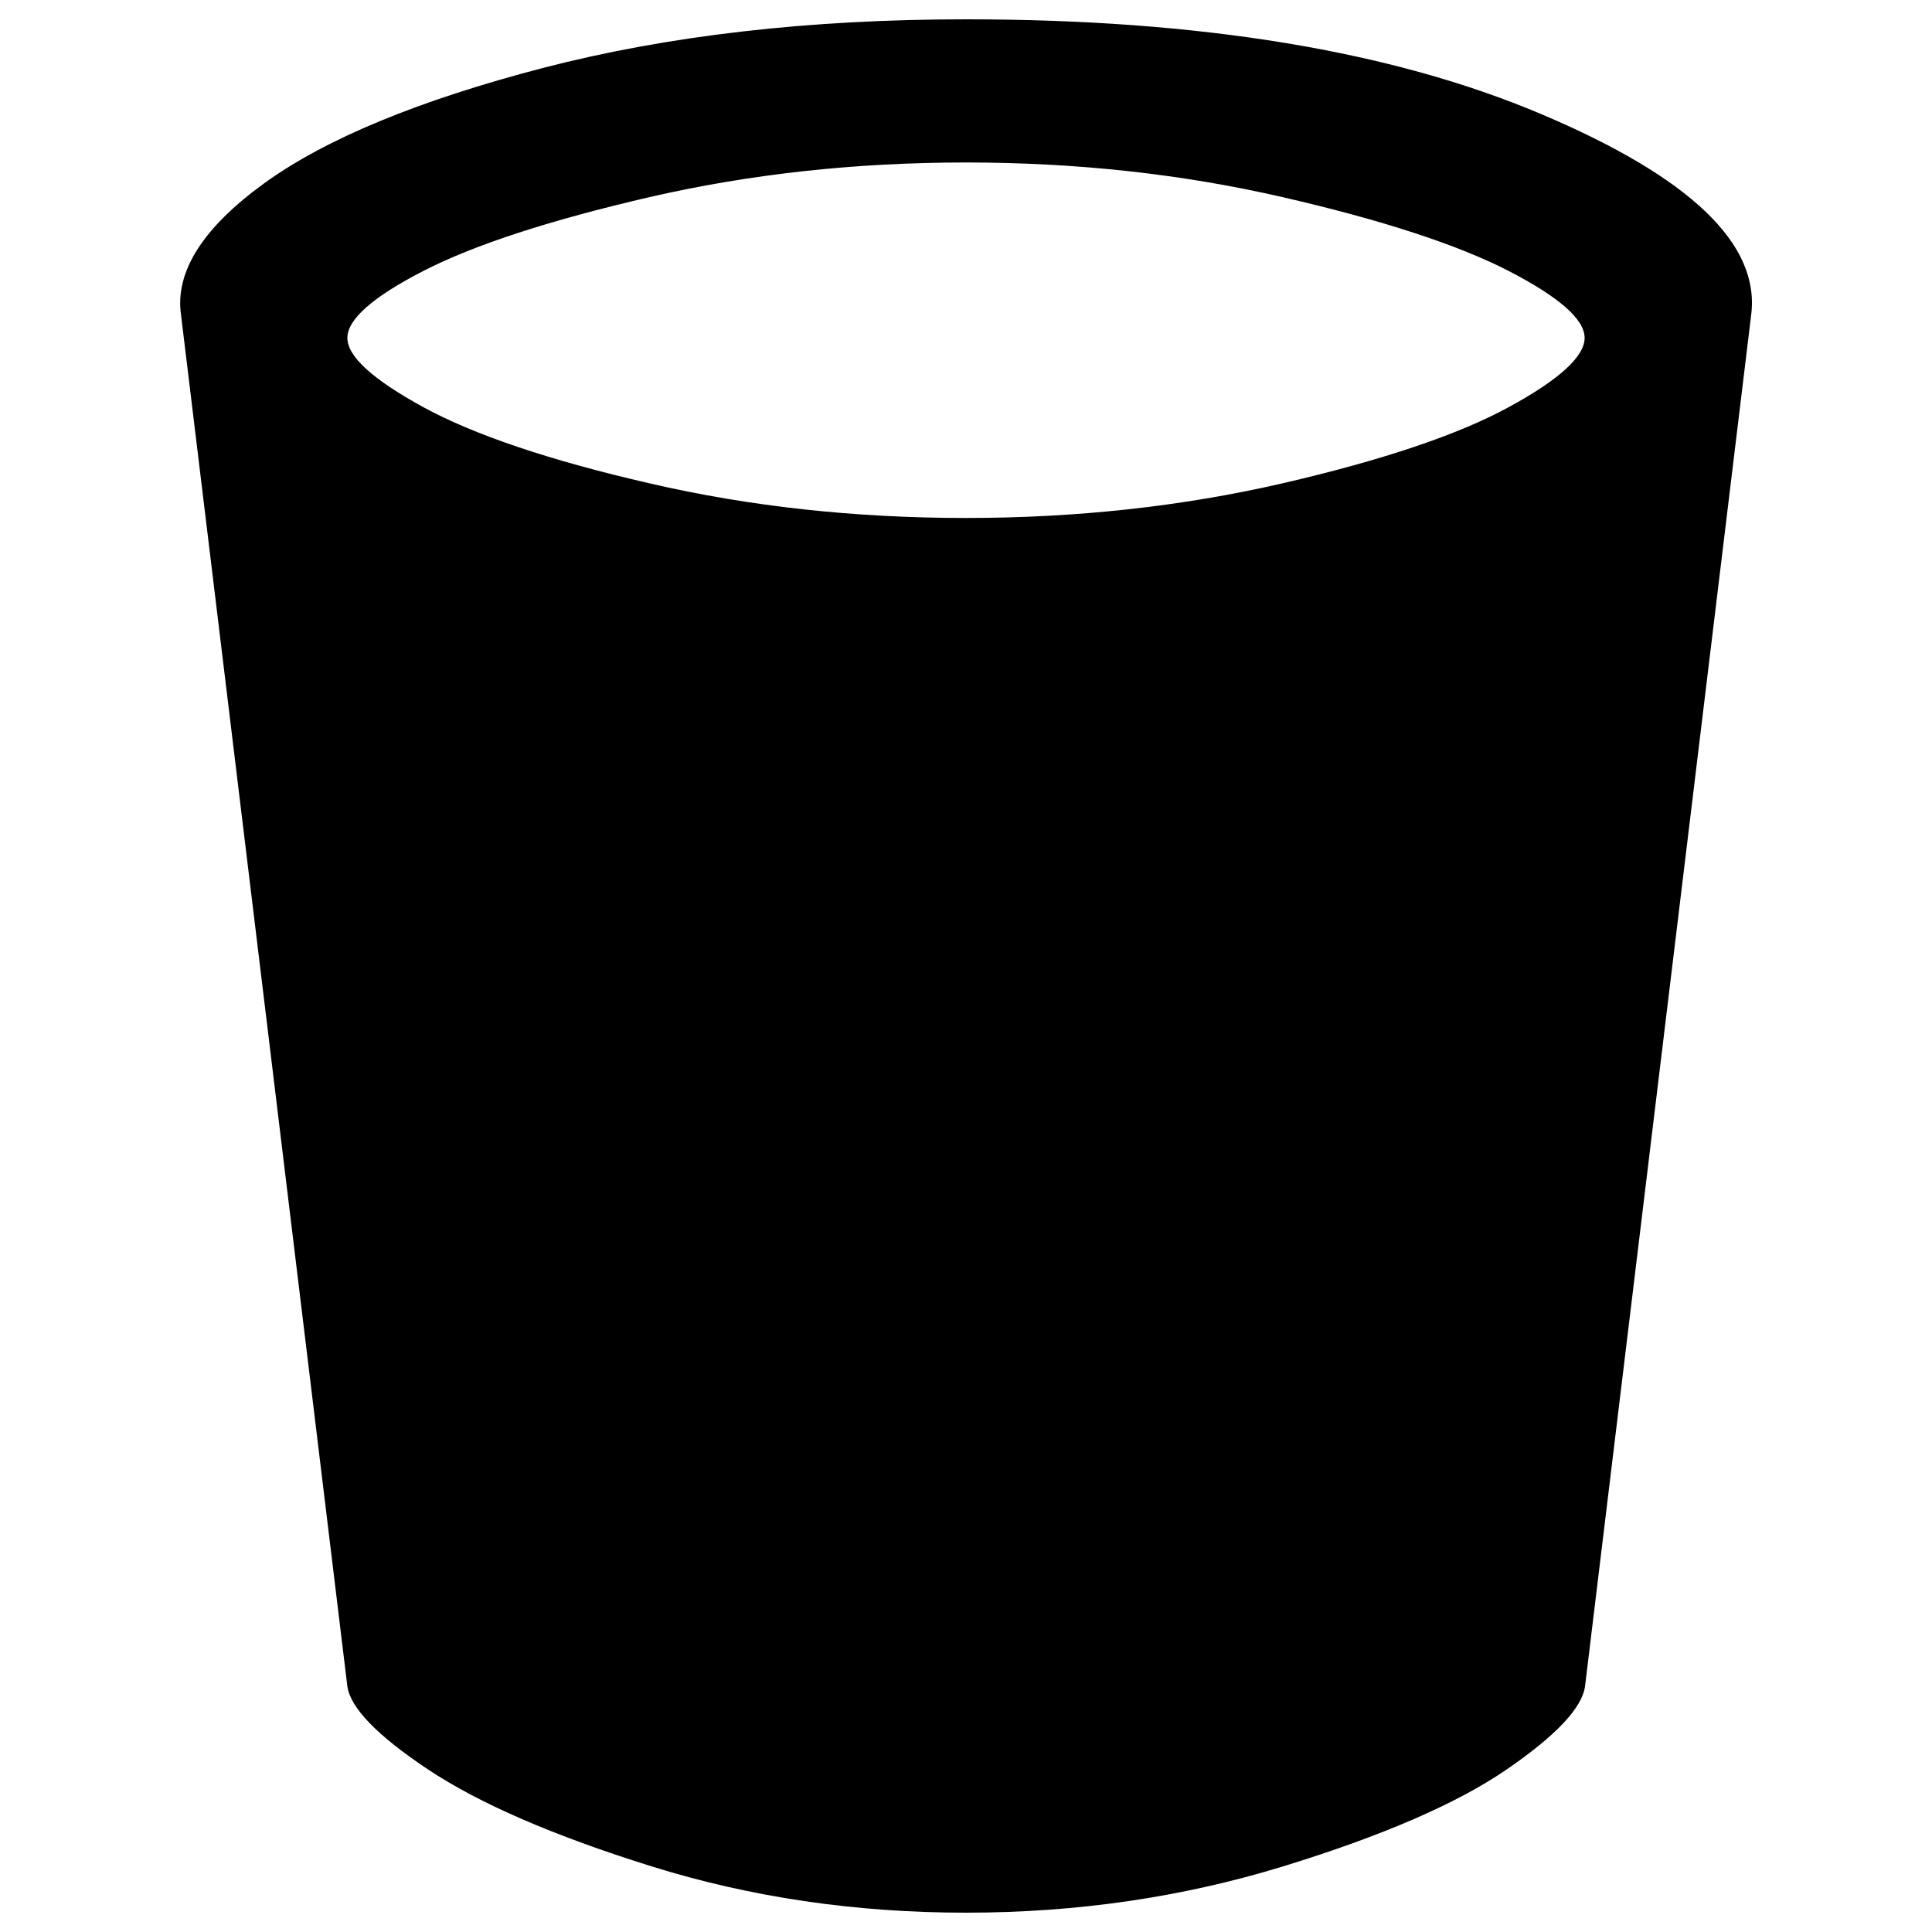 <?xml version="1.0" encoding="utf-8"?>
<!-- Svg Vector Icons : http://www.onlinewebfonts.com/icon -->
<!DOCTYPE svg PUBLIC "-//W3C//DTD SVG 1.1//EN" "http://www.w3.org/Graphics/SVG/1.1/DTD/svg11.dtd">
<svg version="1.1" xmlns="http://www.w3.org/2000/svg" xmlns:xlink="http://www.w3.org/1999/xlink" x="0px" y="0px" viewBox="0 0 1000 1000" enable-background="new 0 0 1000 1000" xml:space="preserve">
<g><path d="M500,10c121.1,0,220.3,16.3,297.6,49c77.3,32.7,113.5,67.3,108.8,104l-86,709.9c-1.6,11.2-15.1,25.5-40.6,43c-25.5,17.5-64.1,34.3-115.9,50.2C612,982,557.4,990,500,990c-57.4,0-111.5-8-162.5-23.9c-51-15.9-89.6-32.7-115.9-50.2c-26.3-17.5-40.2-31.9-41.8-43L93.7,163c-3.2-22.3,11.2-45,43-68.1c31.9-23.1,80.1-43,144.6-59.8C345.8,18.4,418.7,10,500,10L500,10 M500,268.1c57.4,0,111.9-6,163.7-17.9c51.8-12,90.8-25.1,117.1-39.4c26.3-14.3,39.4-26.3,39.4-35.9s-13.1-21.1-39.4-34.7c-26.3-13.5-65.3-26.3-117.1-38.2S557.4,84.1,500,84.1c-57.4,0-111.9,6-163.7,17.9c-51.8,12-90.8,24.7-117.1,38.2c-26.3,13.5-39.4,25.1-39.4,34.7s13.1,21.5,39.4,35.9c26.3,14.3,65.3,27.5,117.1,39.4C388.1,262.2,442.6,268.1,500,268.1L500,268.1"/></g>
</svg>